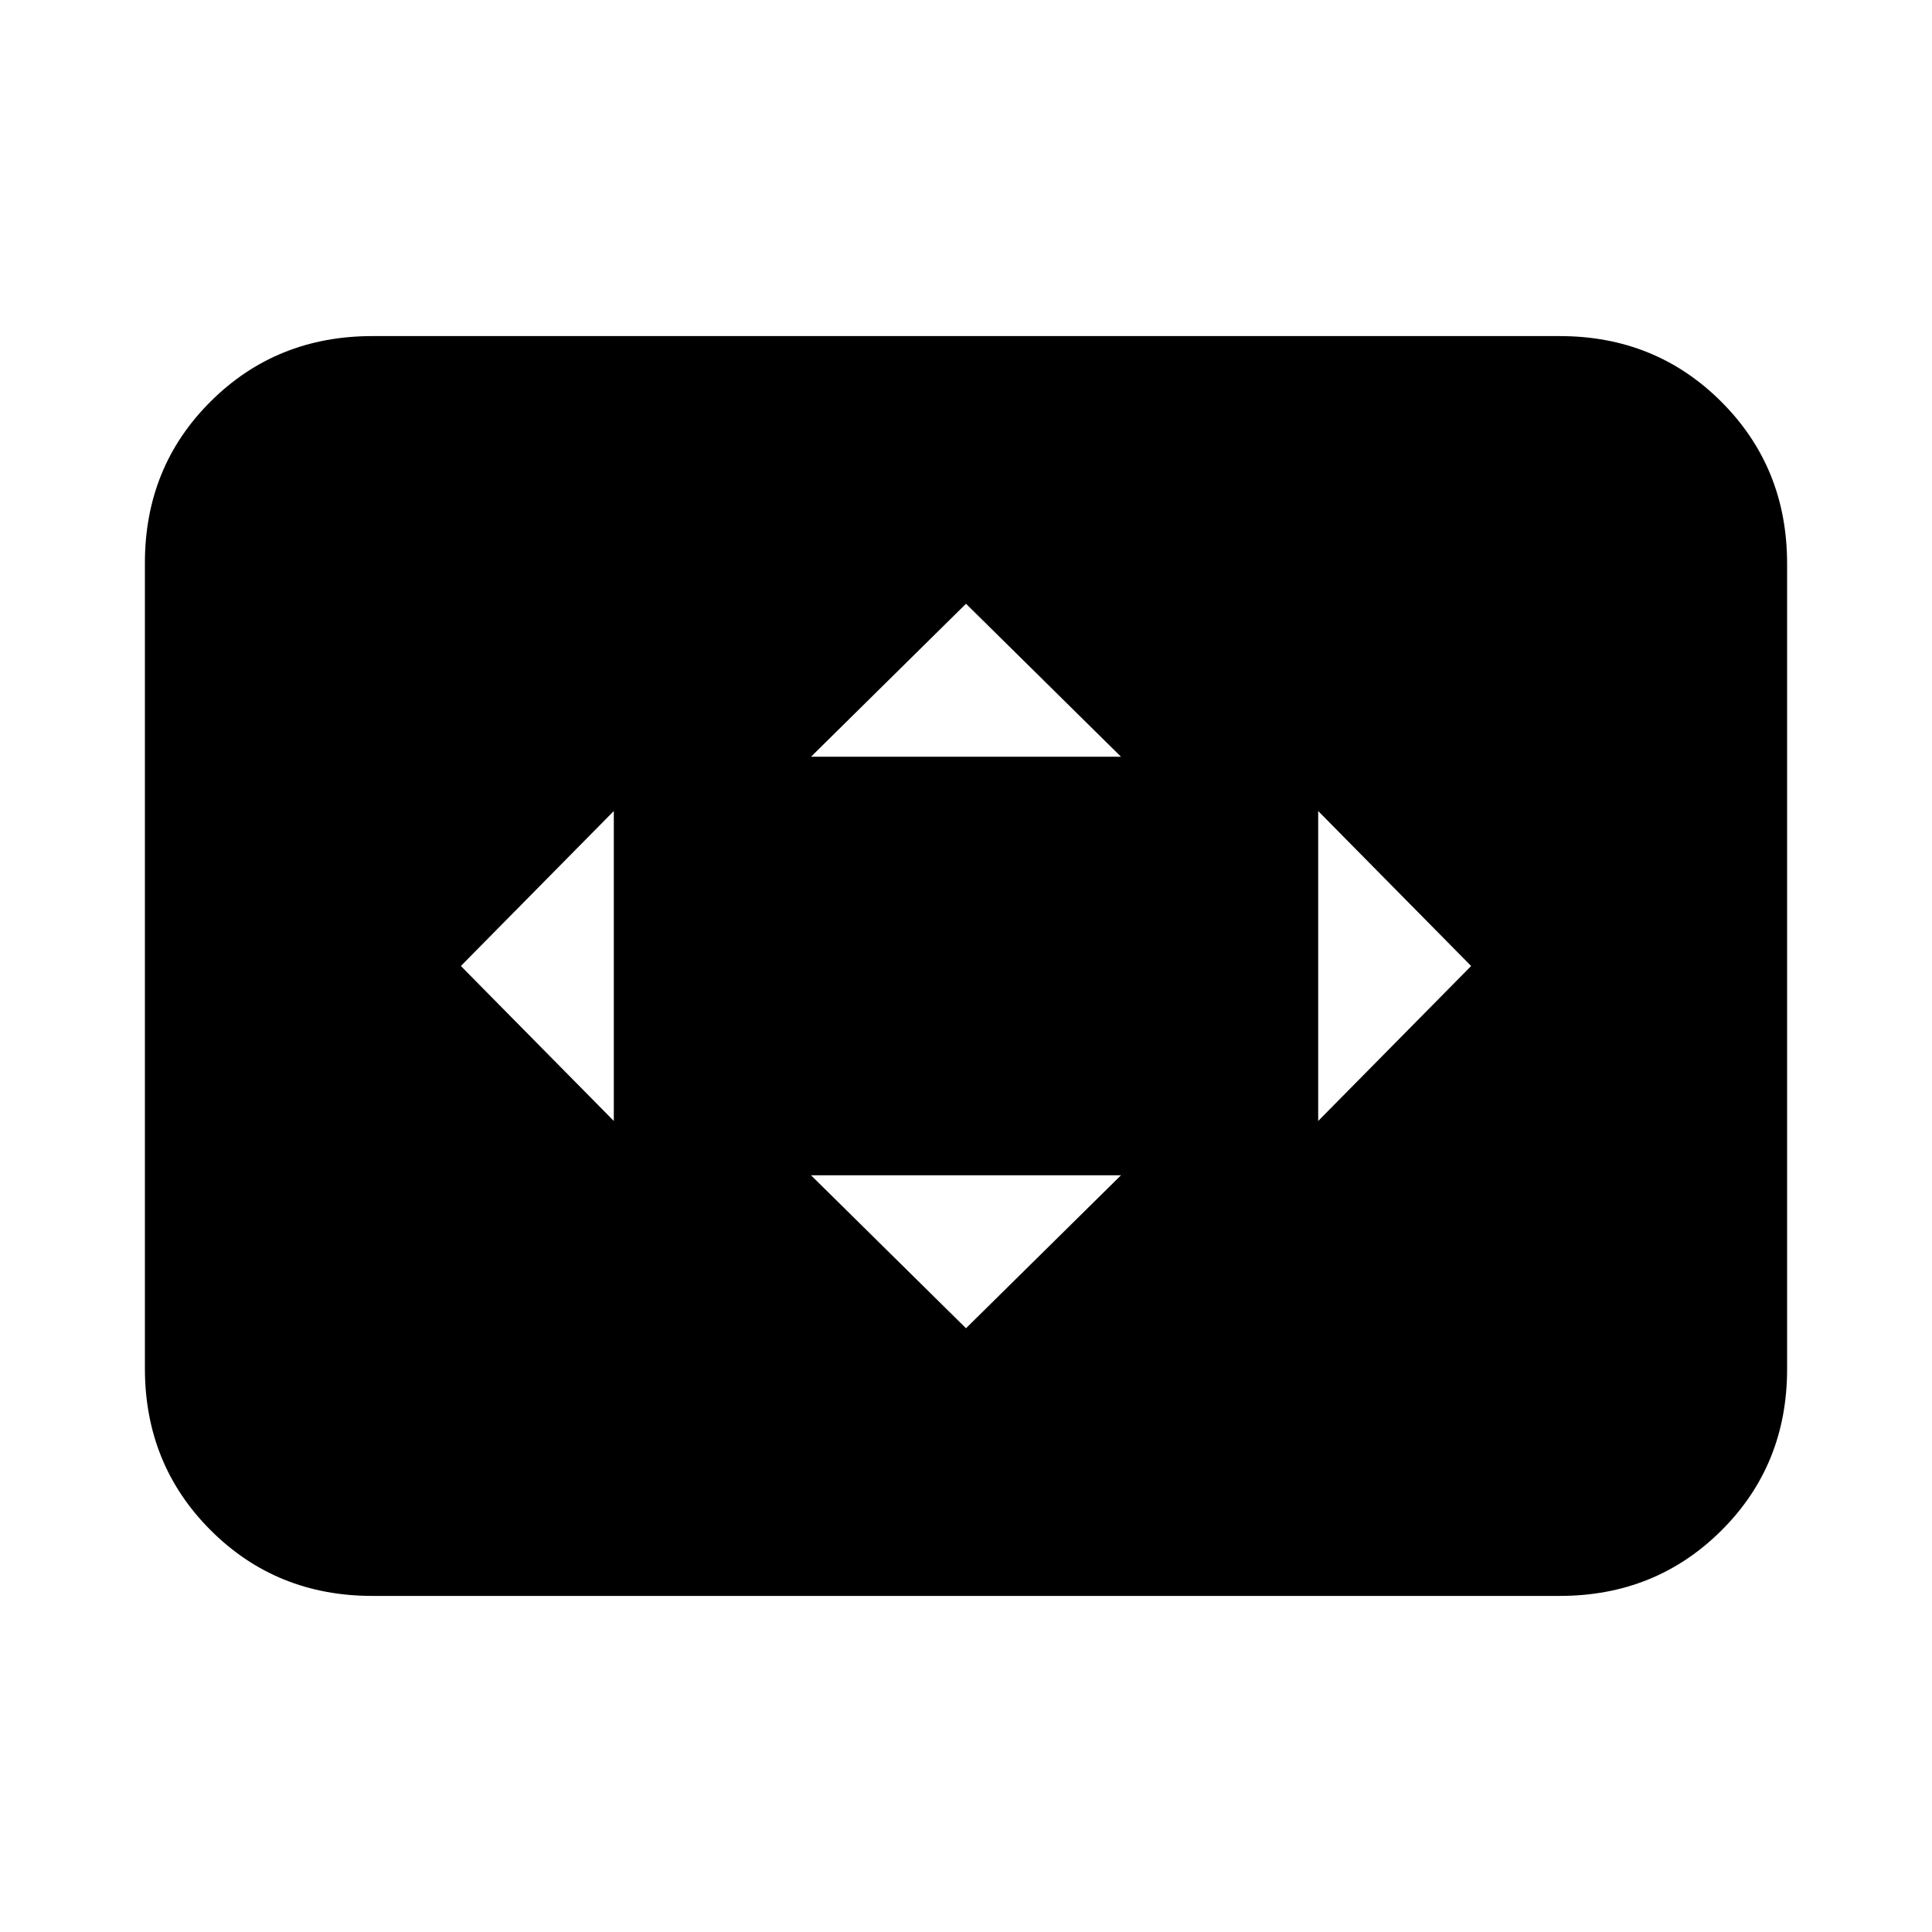 <svg xmlns="http://www.w3.org/2000/svg" height="20" viewBox="0 -960 960 960" width="20"><path d="M305-403v-154l-76 77 76 77Zm175 103 77-76H403l77 76Zm-77-284h154l-77-76-77 76Zm252 181 76-77-76-77v154ZM185-167q-47.7 0-80.35-32.66Q72-232.32 72-280.04v-400.24q0-47.72 32.65-80.22T185-793h590q47.7 0 80.35 32.66Q888-727.68 888-679.96v400.24q0 47.72-32.65 80.22T775-167H185Z"/></svg>